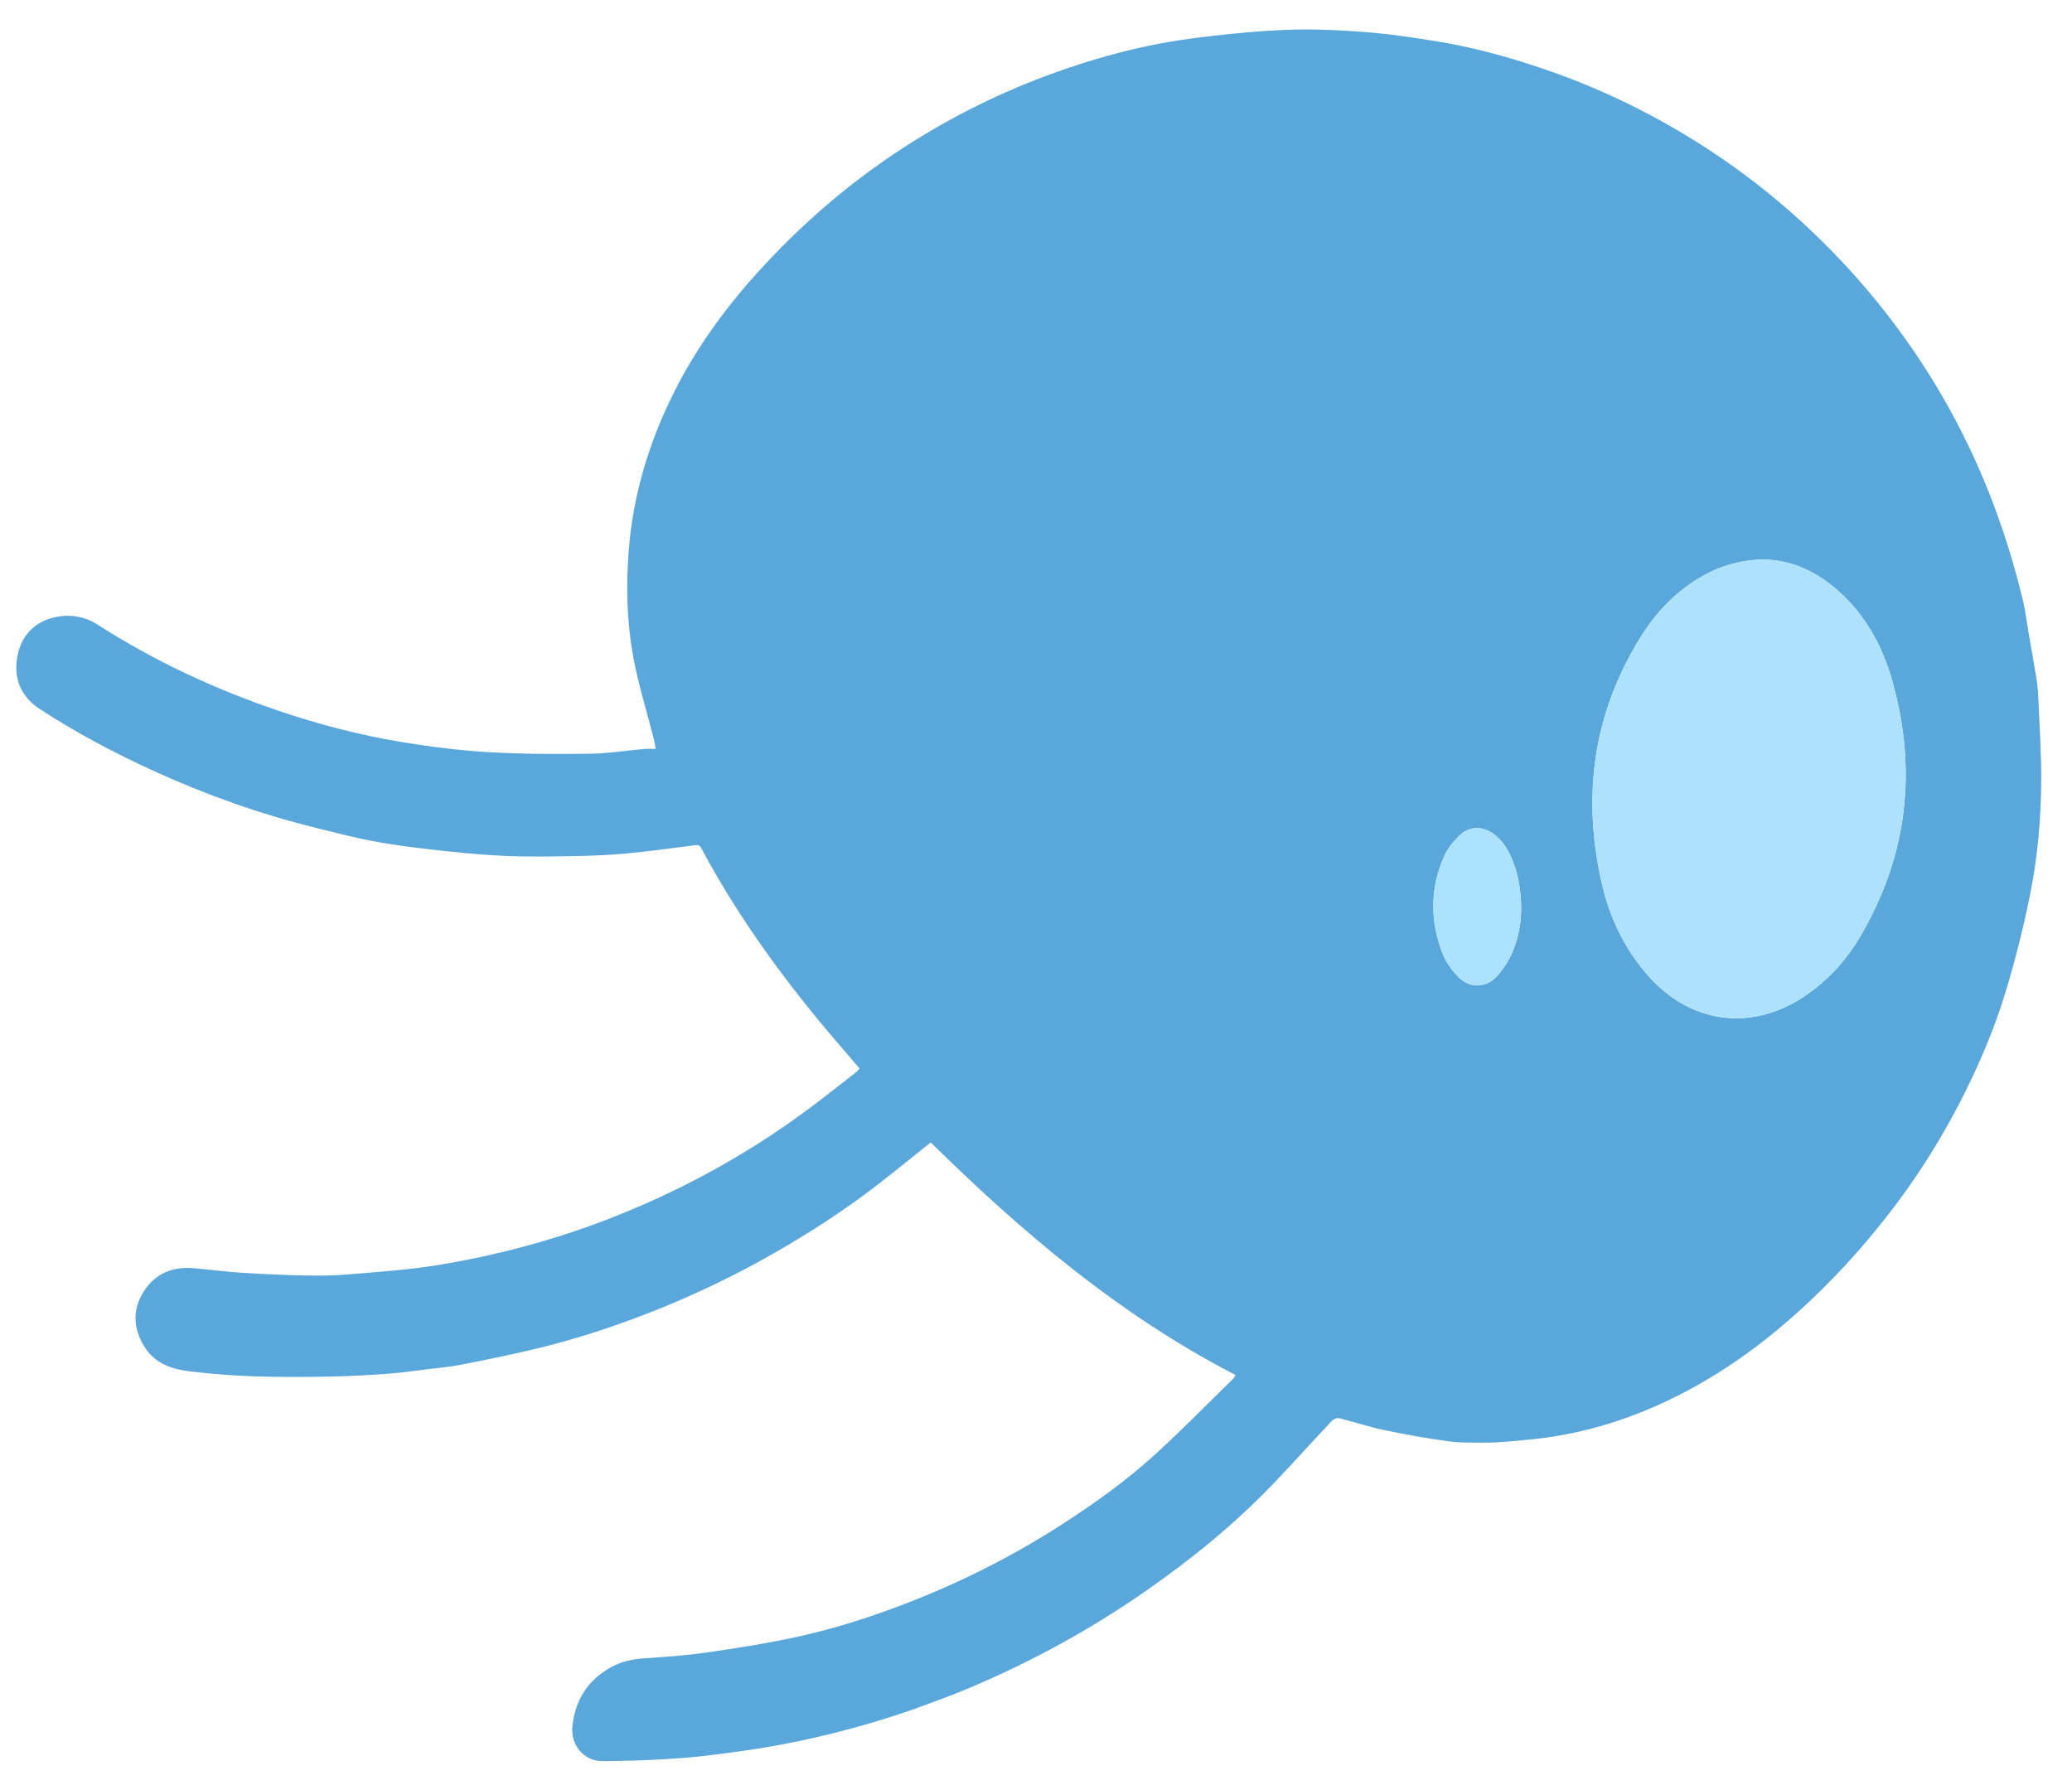 <svg version="1.1" id="Layer_1" xmlns="http://www.w3.org/2000/svg" xmlns:xlink="http://www.w3.org/1999/xlink" x="0px"
	y="0px" width="100%" viewBox="0 0 1660 1430" enable-background="new 0 0 1660 1430" xml:space="preserve">

	<path fill="#5AA7DC" opacity="1" stroke="none" d="
M730.948,1369.931 
	C696.536,1381.838 661.788,1391.064 626.439,1397.794 
	C606.793,1401.535 586.91,1404.148 567.054,1406.625 
	C553.436,1408.324 539.695,1409.205 525.982,1409.919 
	C511.562,1410.67 497.111,1411.035 482.671,1411.111 
	C467.458,1411.191 456.92,1397.936 458.62,1382.771 
	C461.015,1361.418 471.438,1345.715 490.116,1335.561 
	C498.043,1331.251 506.762,1329.404 515.883,1328.779 
	C532.547,1327.636 549.268,1326.546 565.779,1324.148 
	C590.193,1320.601 614.635,1316.798 638.719,1311.524 
	C669.512,1304.78 699.53,1295.086 728.927,1283.601 
	C770.98,1267.172 811.08,1246.869 849.093,1222.529 
	C875.728,1205.474 901.504,1187.089 924.919,1165.837 
	C946.563,1146.192 966.982,1125.197 987.917,1104.773 
	C988.601,1104.107 989.039,1103.189 989.99,1101.811 
	C897.355,1054.016 819.087,987.713 745.683,915.383 
	C731.666,926.559 717.891,937.799 703.843,948.688 
	C677.398,969.185 649.405,987.35 620.365,1003.973 
	C591.05,1020.752 560.743,1035.463 529.477,1048.153 
	C496.408,1061.574 462.584,1072.841 427.842,1081.089 
	C408.338,1085.718 388.674,1089.705 369.002,1093.575 
	C360.401,1095.267 351.605,1095.989 342.888,1097.064 
	C332.573,1098.336 322.273,1099.896 311.918,1100.641 
	C296.229,1101.769 280.504,1102.701 264.781,1102.987 
	C244.507,1103.357 224.203,1103.507 203.944,1102.816 
	C186.605,1102.223 169.247,1100.859 152.019,1098.816 
	C137.072,1097.044 123.23,1092.148 114.991,1077.979 
	C106.609,1063.564 106.159,1048.943 115.2,1034.788 
	C124.404,1020.377 138.215,1014.747 154.983,1016.164 
	C168.039,1017.266 181.046,1019.025 194.115,1019.854 
	C211.175,1020.937 228.269,1021.679 245.359,1022.014 
	C256.83,1022.239 268.367,1022.065 279.79,1021.084 
	C303.34,1019.063 327.02,1017.527 350.31,1013.731 
	C397.466,1006.045 443.478,993.788 488.147,976.458 
	C548.798,952.926 604.94,921.558 656.514,881.96 
	C666.511,874.285 676.423,866.498 686.351,858.733 
	C687.125,858.128 687.715,857.288 688.726,856.193 
	C682.777,849.273 676.839,842.383 670.92,835.476 
	C629.493,787.139 592.017,736.031 561.908,679.777 
	C560.663,677.451 559.431,676.898 556.89,677.224 
	C538.645,679.564 520.412,682.088 502.106,683.828 
	C488.427,685.129 474.651,685.717 460.907,685.953 
	C441.797,686.281 422.645,686.645 403.567,685.769 
	C384.088,684.875 364.641,682.828 345.249,680.67 
	C329.464,678.913 313.681,676.777 298.082,673.832 
	C282.907,670.967 267.937,666.978 252.927,663.278 
	C208.026,652.209 164.654,636.712 122.627,617.492 
	C91.175,603.108 60.641,586.918 31.681,567.987 
	C17.928,558.997 11.316,545.287 13.414,529.028 
	C15.661,511.602 25.825,498.858 43.134,494.748 
	C55.044,491.921 67.234,493.412 78.455,500.624 
	C123.895,529.83 172.572,552.402 223.694,569.709 
	C255.921,580.62 288.827,589.168 322.379,594.665 
	C345.007,598.372 367.875,601.291 390.749,602.641 
	C417.775,604.237 444.93,604.3 472.016,603.971 
	C486.828,603.792 501.61,601.397 516.414,600.089 
	C519.04,599.857 521.705,600.056 525.29,600.056 
	C524.746,597.064 524.445,594.566 523.83,592.149 
	C518.315,570.486 511.569,549.057 507.483,527.131 
	C502.192,498.729 501.431,469.935 503.729,440.952 
	C507.267,396.322 519.9,354.478 539.807,314.689 
	C557.321,279.682 580.021,248.181 606.196,219.152 
	C641.016,180.534 680.02,146.733 723.646,118.43 
	C762.098,93.483 802.941,73.243 846.16,57.837 
	C873.696,48.021 901.751,39.982 930.463,34.666 
	C949.005,31.233 967.811,28.991 986.589,27.127 
	C1005.045,25.294 1023.607,23.821 1042.136,23.646 
	C1060.879,23.469 1079.687,24.498 1098.375,26.076 
	C1115.117,27.49 1131.786,30.047 1148.398,32.671 
	C1179.917,37.649 1210.568,46.11 1240.68,56.609 
	C1285.236,72.143 1327.216,92.862 1366.819,118.522 
	C1408.52,145.541 1446.1,177.458 1479.703,213.941 
	C1522.119,259.995 1556.444,311.499 1582.402,368.608 
	C1598.871,404.842 1611.334,442.359 1620.664,480.964 
	C1622.643,489.15 1623.579,497.588 1625.017,505.906 
	C1627.125,518.095 1629.357,530.264 1631.322,542.476 
	C1632.16,547.68 1632.728,552.96 1632.953,558.225 
	C1633.907,580.61 1635.449,603.005 1635.343,625.39 
	C1635.201,655.561 1632.558,685.707 1626.712,715.284 
	C1621.528,741.513 1614.964,767.561 1607.295,793.176 
	C1601.185,813.586 1593.474,833.664 1584.738,853.11 
	C1566.593,893.499 1544.337,931.568 1517.531,966.976 
	C1498.087,992.659 1476.877,1016.696 1453.689,1038.978 
	C1415.412,1075.759 1372.956,1106.577 1324,1127.754 
	C1296.793,1139.523 1268.499,1147.761 1239.098,1151.865 
	C1229.466,1153.209 1219.758,1154.057 1210.065,1154.901 
	C1203.478,1155.474 1196.855,1155.961 1190.251,1155.925 
	C1180.14,1155.869 1169.916,1156.174 1159.948,1154.808 
	C1142.622,1152.435 1125.369,1149.312 1108.251,1145.717 
	C1096.282,1143.203 1084.622,1139.242 1072.73,1136.304 
	C1071.078,1135.896 1068.326,1137.118 1067.035,1138.485 
	C1048.312,1158.313 1030.285,1178.828 1011.024,1198.113 
	C983.005,1226.167 952.108,1250.868 919.611,1273.636 
	C873.436,1305.988 824.242,1332.732 772.22,1354.312 
	C758.761,1359.895 744.967,1364.67 730.948,1369.931 
M1372.676,457.12 
	C1347.728,468.811 1328.771,487.355 1314.432,510.357 
	C1276.018,571.983 1267.305,638.584 1283.515,708.739 
	C1289.589,735.028 1301.032,759.018 1318.639,779.775 
	C1353.814,821.243 1404.882,827.599 1449.012,795.953 
	C1466.059,783.729 1479.826,768.318 1490.376,750.346 
	C1528.222,685.881 1536.192,617.384 1516.05,545.697 
	C1508.27,518.004 1494.784,493.107 1473.002,473.685 
	C1443.459,447.342 1410.173,441.18 1372.676,457.12 
M1215.392,700.24 
	C1214.923,698.642 1214.505,697.026 1213.976,695.448 
	C1210.546,685.216 1206.087,675.576 1197.305,668.726 
	C1188.602,661.938 1177.903,661.526 1169.839,668.969 
	C1164.598,673.807 1159.755,679.88 1156.896,686.354 
	C1145.597,711.941 1145.627,738.193 1155.754,764.098 
	C1158.397,770.857 1163.04,777.277 1168.122,782.544 
	C1177.265,792.019 1190.268,792.021 1199.165,782.306 
	C1204.649,776.318 1209.343,768.996 1212.338,761.457 
	C1220.121,741.866 1220.279,721.499 1215.392,700.24 
z" />
	<path fill="#AEE2FC" opacity="1" stroke="none" d="
M1373.017,456.961 
	C1410.173,441.18 1443.459,447.342 1473.002,473.685 
	C1494.784,493.107 1508.27,518.004 1516.05,545.697 
	C1536.192,617.384 1528.222,685.881 1490.376,750.346 
	C1479.826,768.318 1466.059,783.729 1449.012,795.953 
	C1404.882,827.599 1353.814,821.243 1318.639,779.775 
	C1301.032,759.018 1289.589,735.028 1283.515,708.739 
	C1267.305,638.584 1276.018,571.983 1314.432,510.357 
	C1328.771,487.355 1347.728,468.811 1373.017,456.961 
z" />
	<path fill="#ADE2FC" opacity="1" stroke="none" d="
M1215.493,700.644 
	C1220.279,721.499 1220.121,741.866 1212.338,761.457 
	C1209.343,768.996 1204.649,776.318 1199.165,782.306 
	C1190.268,792.021 1177.265,792.019 1168.122,782.544 
	C1163.04,777.277 1158.397,770.857 1155.754,764.098 
	C1145.627,738.193 1145.597,711.941 1156.896,686.354 
	C1159.755,679.88 1164.598,673.807 1169.839,668.969 
	C1177.903,661.526 1188.602,661.938 1197.305,668.726 
	C1206.087,675.576 1210.546,685.216 1213.976,695.448 
	C1214.505,697.026 1214.923,698.642 1215.493,700.644 
z" />
</svg>